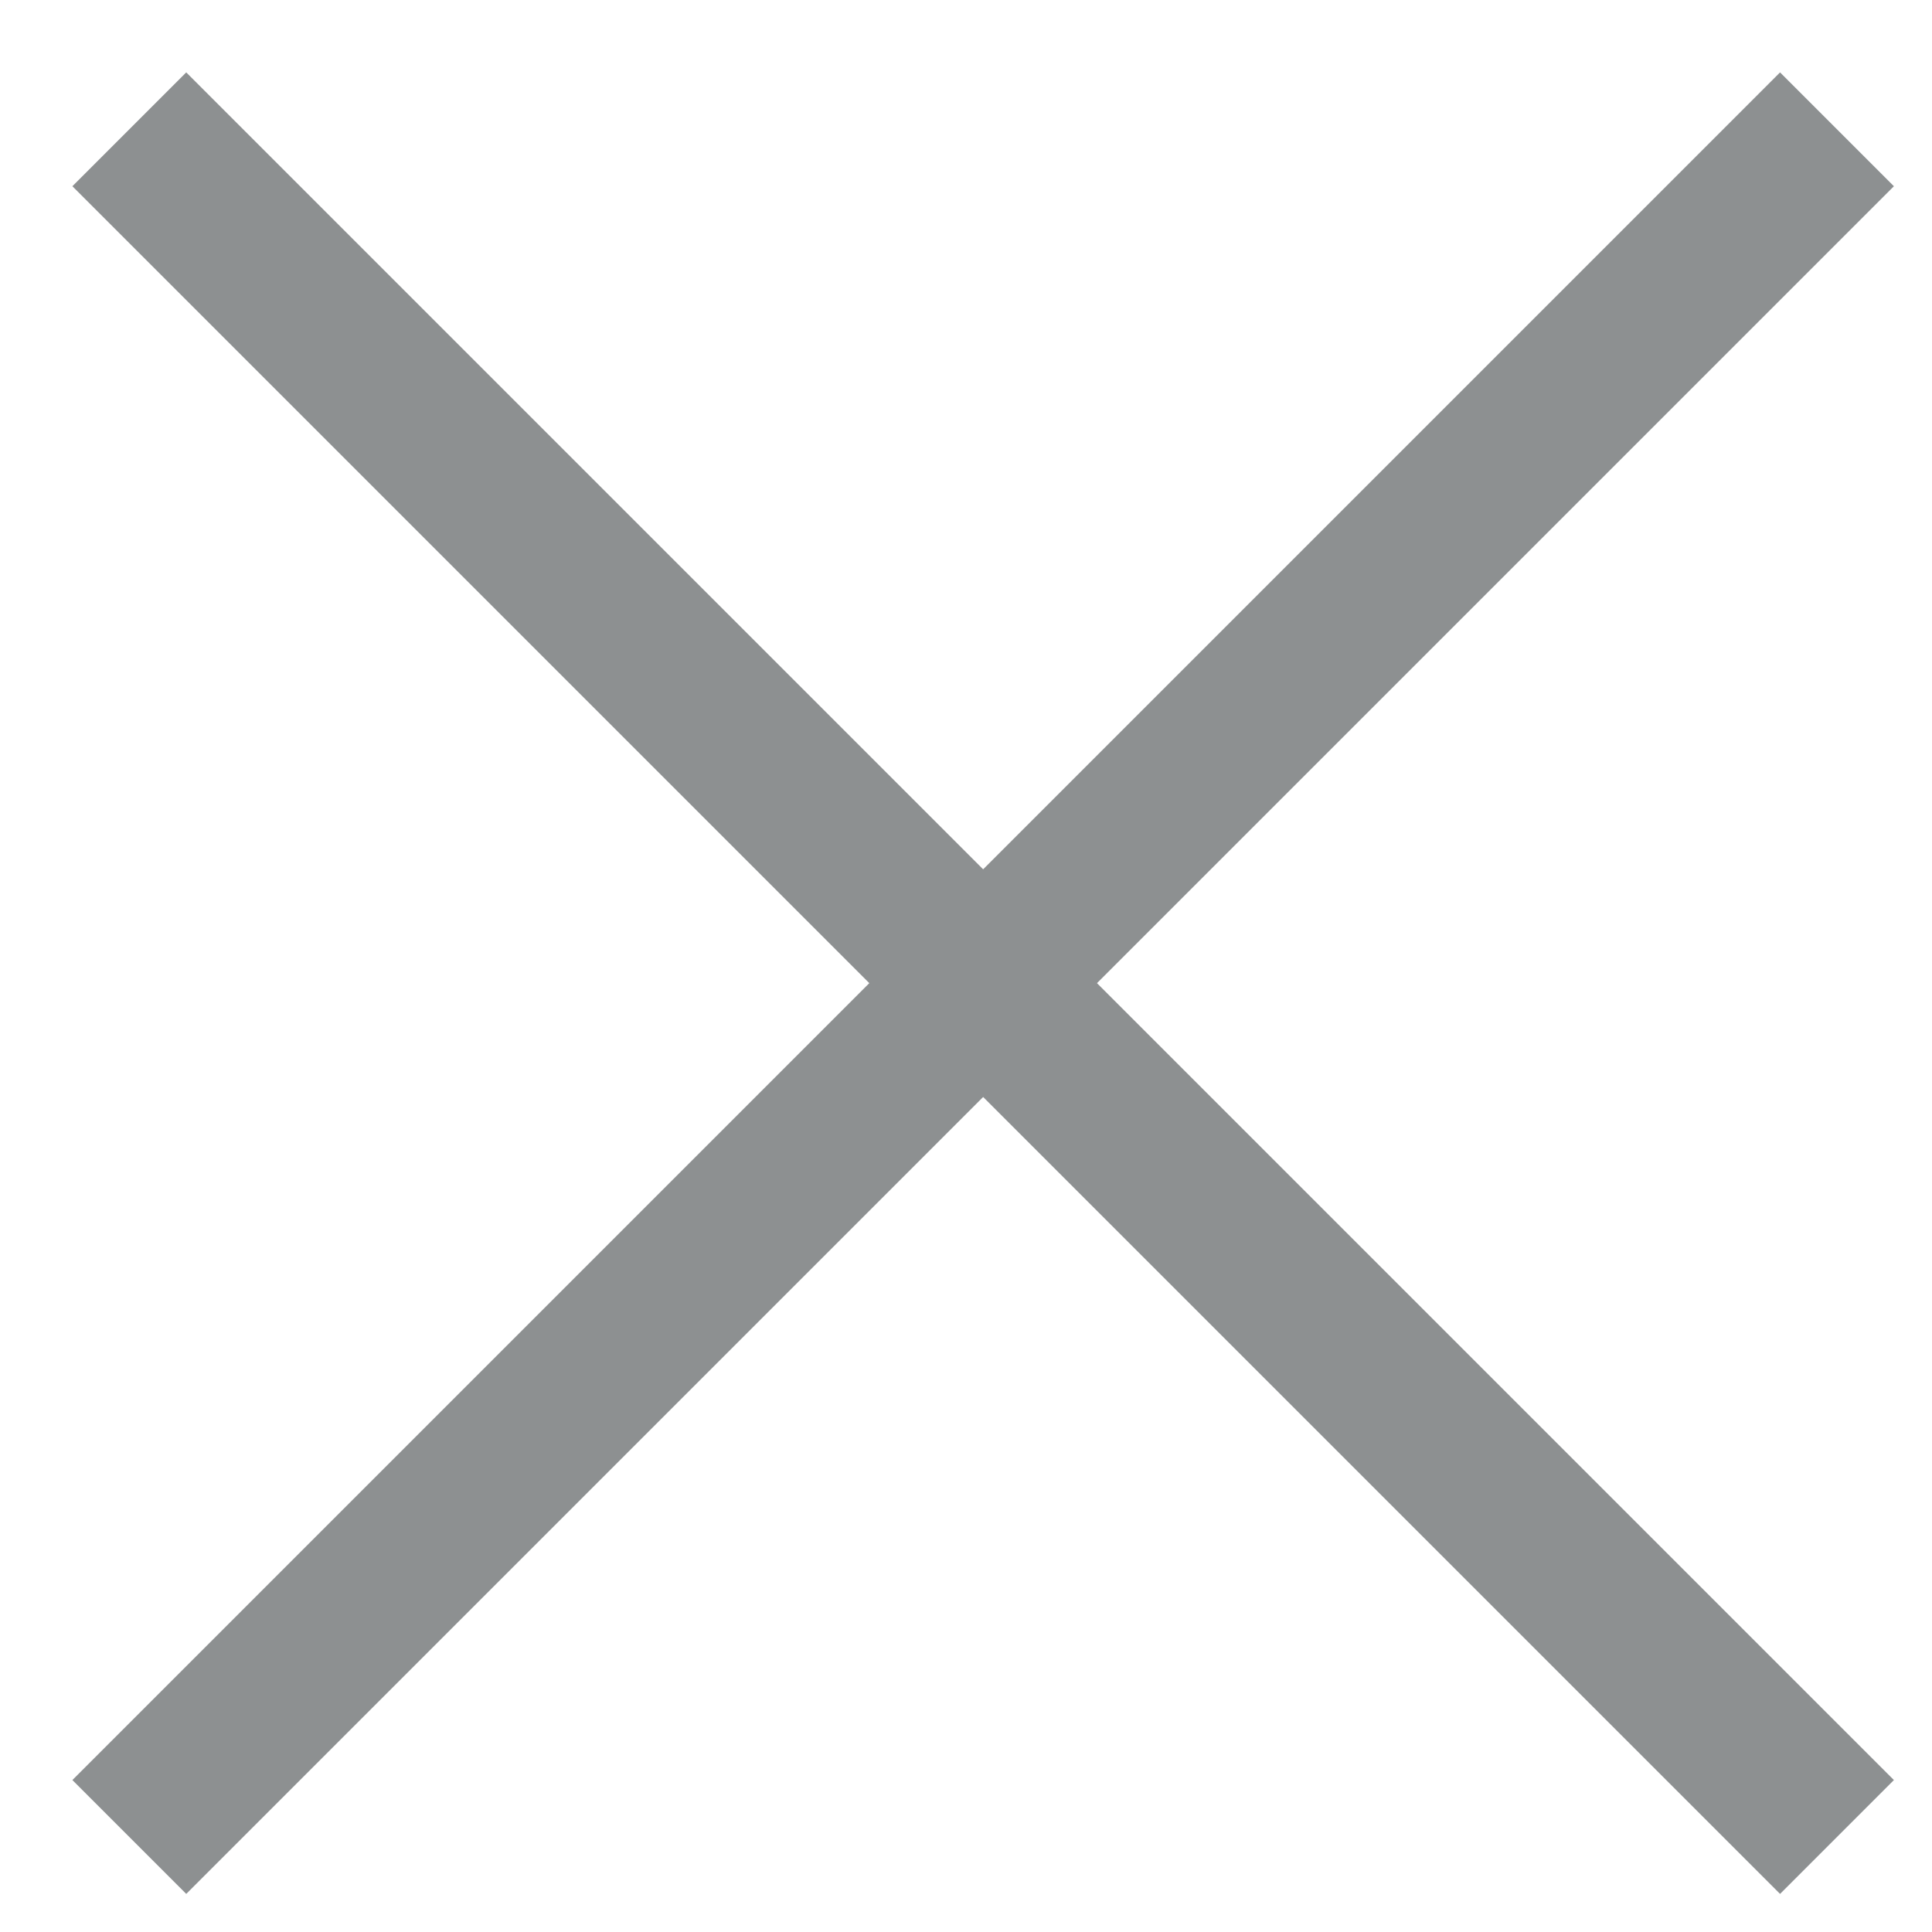 <?xml version="1.0" encoding="UTF-8" standalone="no"?>
<svg width="24px" height="24px" viewBox="0 0 24 24" version="1.1" xmlns="http://www.w3.org/2000/svg" xmlns:xlink="http://www.w3.org/1999/xlink">
    <!-- Generator: sketchtool 40.3 (33839) - http://www.bohemiancoding.com/sketch -->
    <title>6E798121-BADF-4AA2-94B2-2113F6BBEA25</title>
    <desc>Created with sketchtool.</desc>
    <defs></defs>
    <g id="Итерация-1" stroke="none" stroke-width="1" fill="none" fill-rule="evenodd">
        <g id="Nionik_5" transform="translate(-1208, -48)" fill="#8D9091">
            <path d="M1221.213,59.213 L1221.213,45.213 L1219.213,45.213 L1219.213,59.213 L1205.213,59.213 L1205.213,61.213 L1219.213,61.213 L1219.213,75.213 L1221.213,75.213 L1221.213,61.213 L1235.213,61.213 L1235.213,59.213 L1221.213,59.213 Z" id="Combined-Shape" transform="translate(1220.213, 60.213) rotate(45) translate(-1220.213, -60.213) "></path>
        </g>
    </g>
</svg>